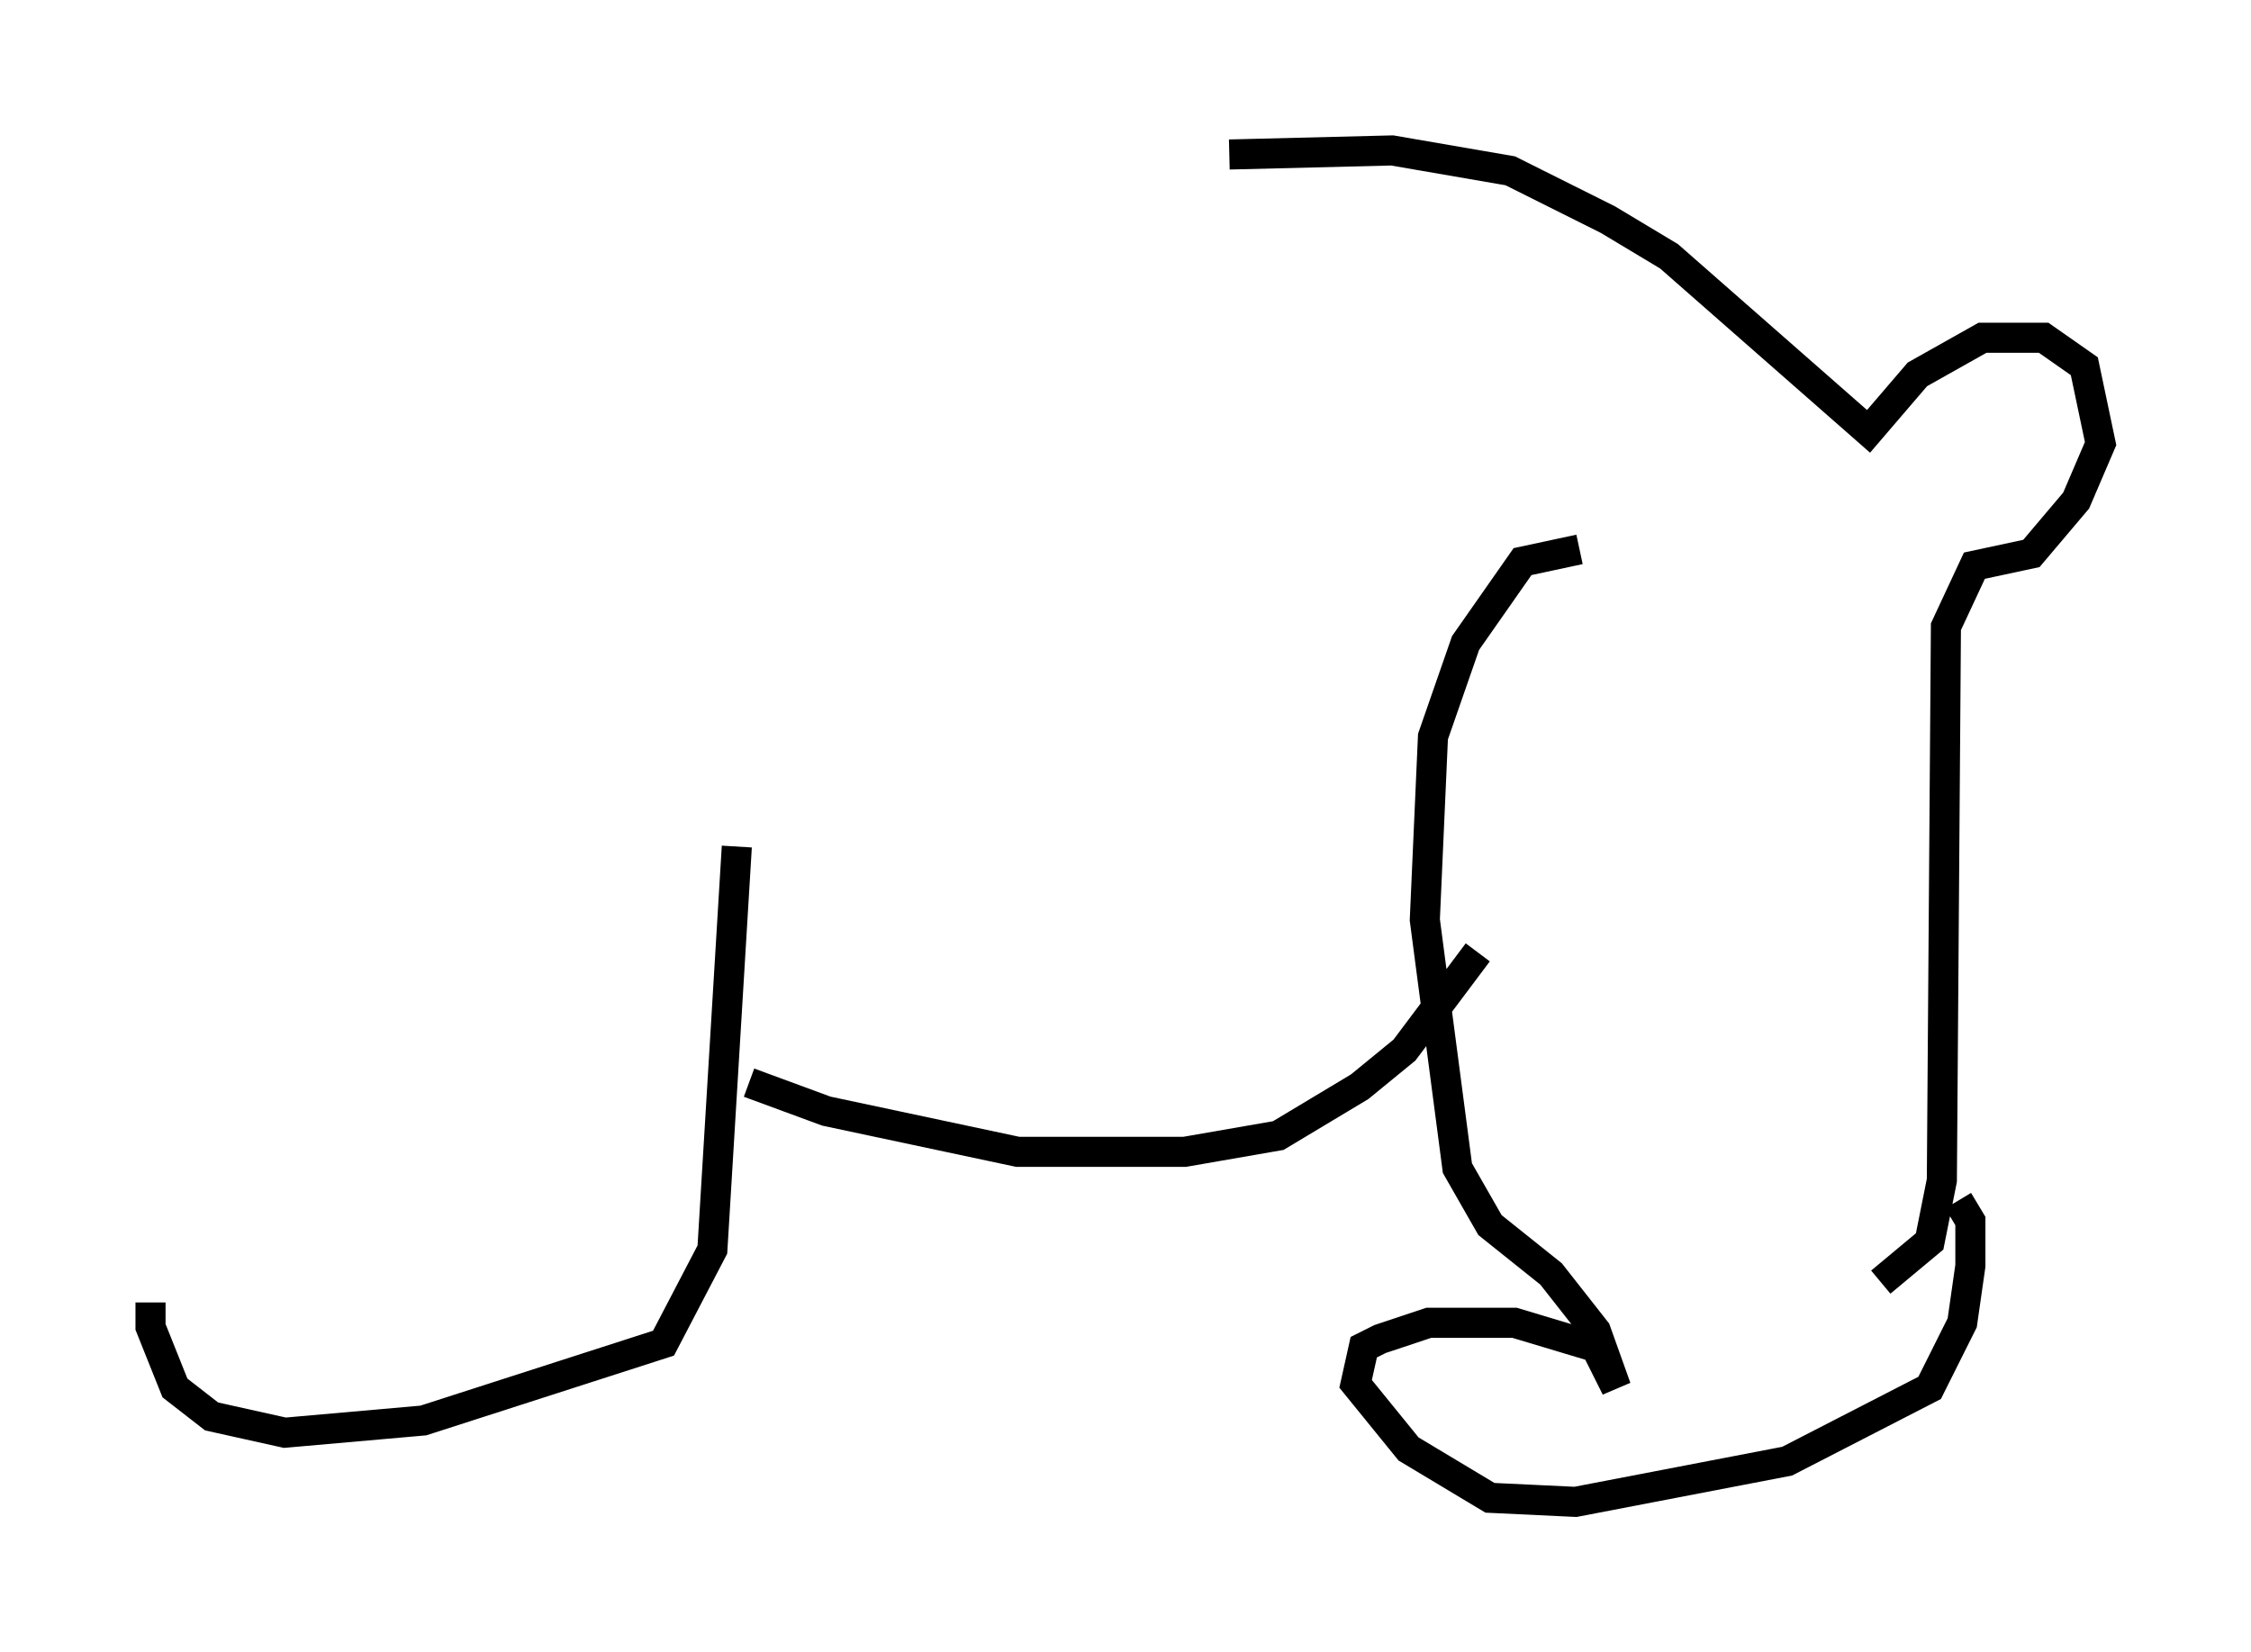 <?xml version="1.0" encoding="utf-8" ?>
<svg baseProfile="full" height="54.925" version="1.1" width="74.817" xmlns="http://www.w3.org/2000/svg" xmlns:ev="http://www.w3.org/2001/xml-events" xmlns:xlink="http://www.w3.org/1999/xlink"><defs /><rect fill="white" height="54.925" width="74.817" x="0" y="0" /><path d="M30.034, 7.842 m10.825, -2.706 l5.413, -0.135 3.924, 0.677 l3.248, 1.624 2.03, 1.218 l6.631, 5.819 1.624, -1.894 l2.165, -1.218 2.03, 0.0 l1.353, 0.947 0.541, 2.571 l-0.812, 1.894 -1.488, 1.759 l-1.894, 0.406 -0.947, 2.03 l-0.135, 18.403 -0.406, 2.03 l-1.624, 1.353 m-10.013, -24.357 l-1.894, 0.406 -1.894, 2.706 l-1.083, 3.112 -0.271, 6.089 l1.083, 8.254 1.083, 1.894 l2.03, 1.624 1.488, 1.894 l0.677, 1.894 -0.677, -1.353 l-2.706, -0.812 -2.842, 0.0 l-1.624, 0.541 -0.541, 0.271 l-0.271, 1.218 1.759, 2.165 l2.706, 1.624 2.842, 0.135 l7.036, -1.353 4.736, -2.436 l1.083, -2.165 0.271, -1.894 l0.0, -1.488 -0.406, -0.677 m-15.967, -8.254 l-2.436, 3.248 -1.488, 1.218 l-2.706, 1.624 -3.112, 0.541 l-5.548, 0.0 -6.36, -1.353 l-2.571, -0.947 m-0.406, -7.848 l-0.812, 13.396 -1.624, 3.112 l-7.984, 2.571 -4.601, 0.406 l-2.436, -0.541 -1.218, -0.947 l-0.812, -2.03 0.0, -0.812 " fill="none" stroke="black" stroke-width="1" /></svg>
